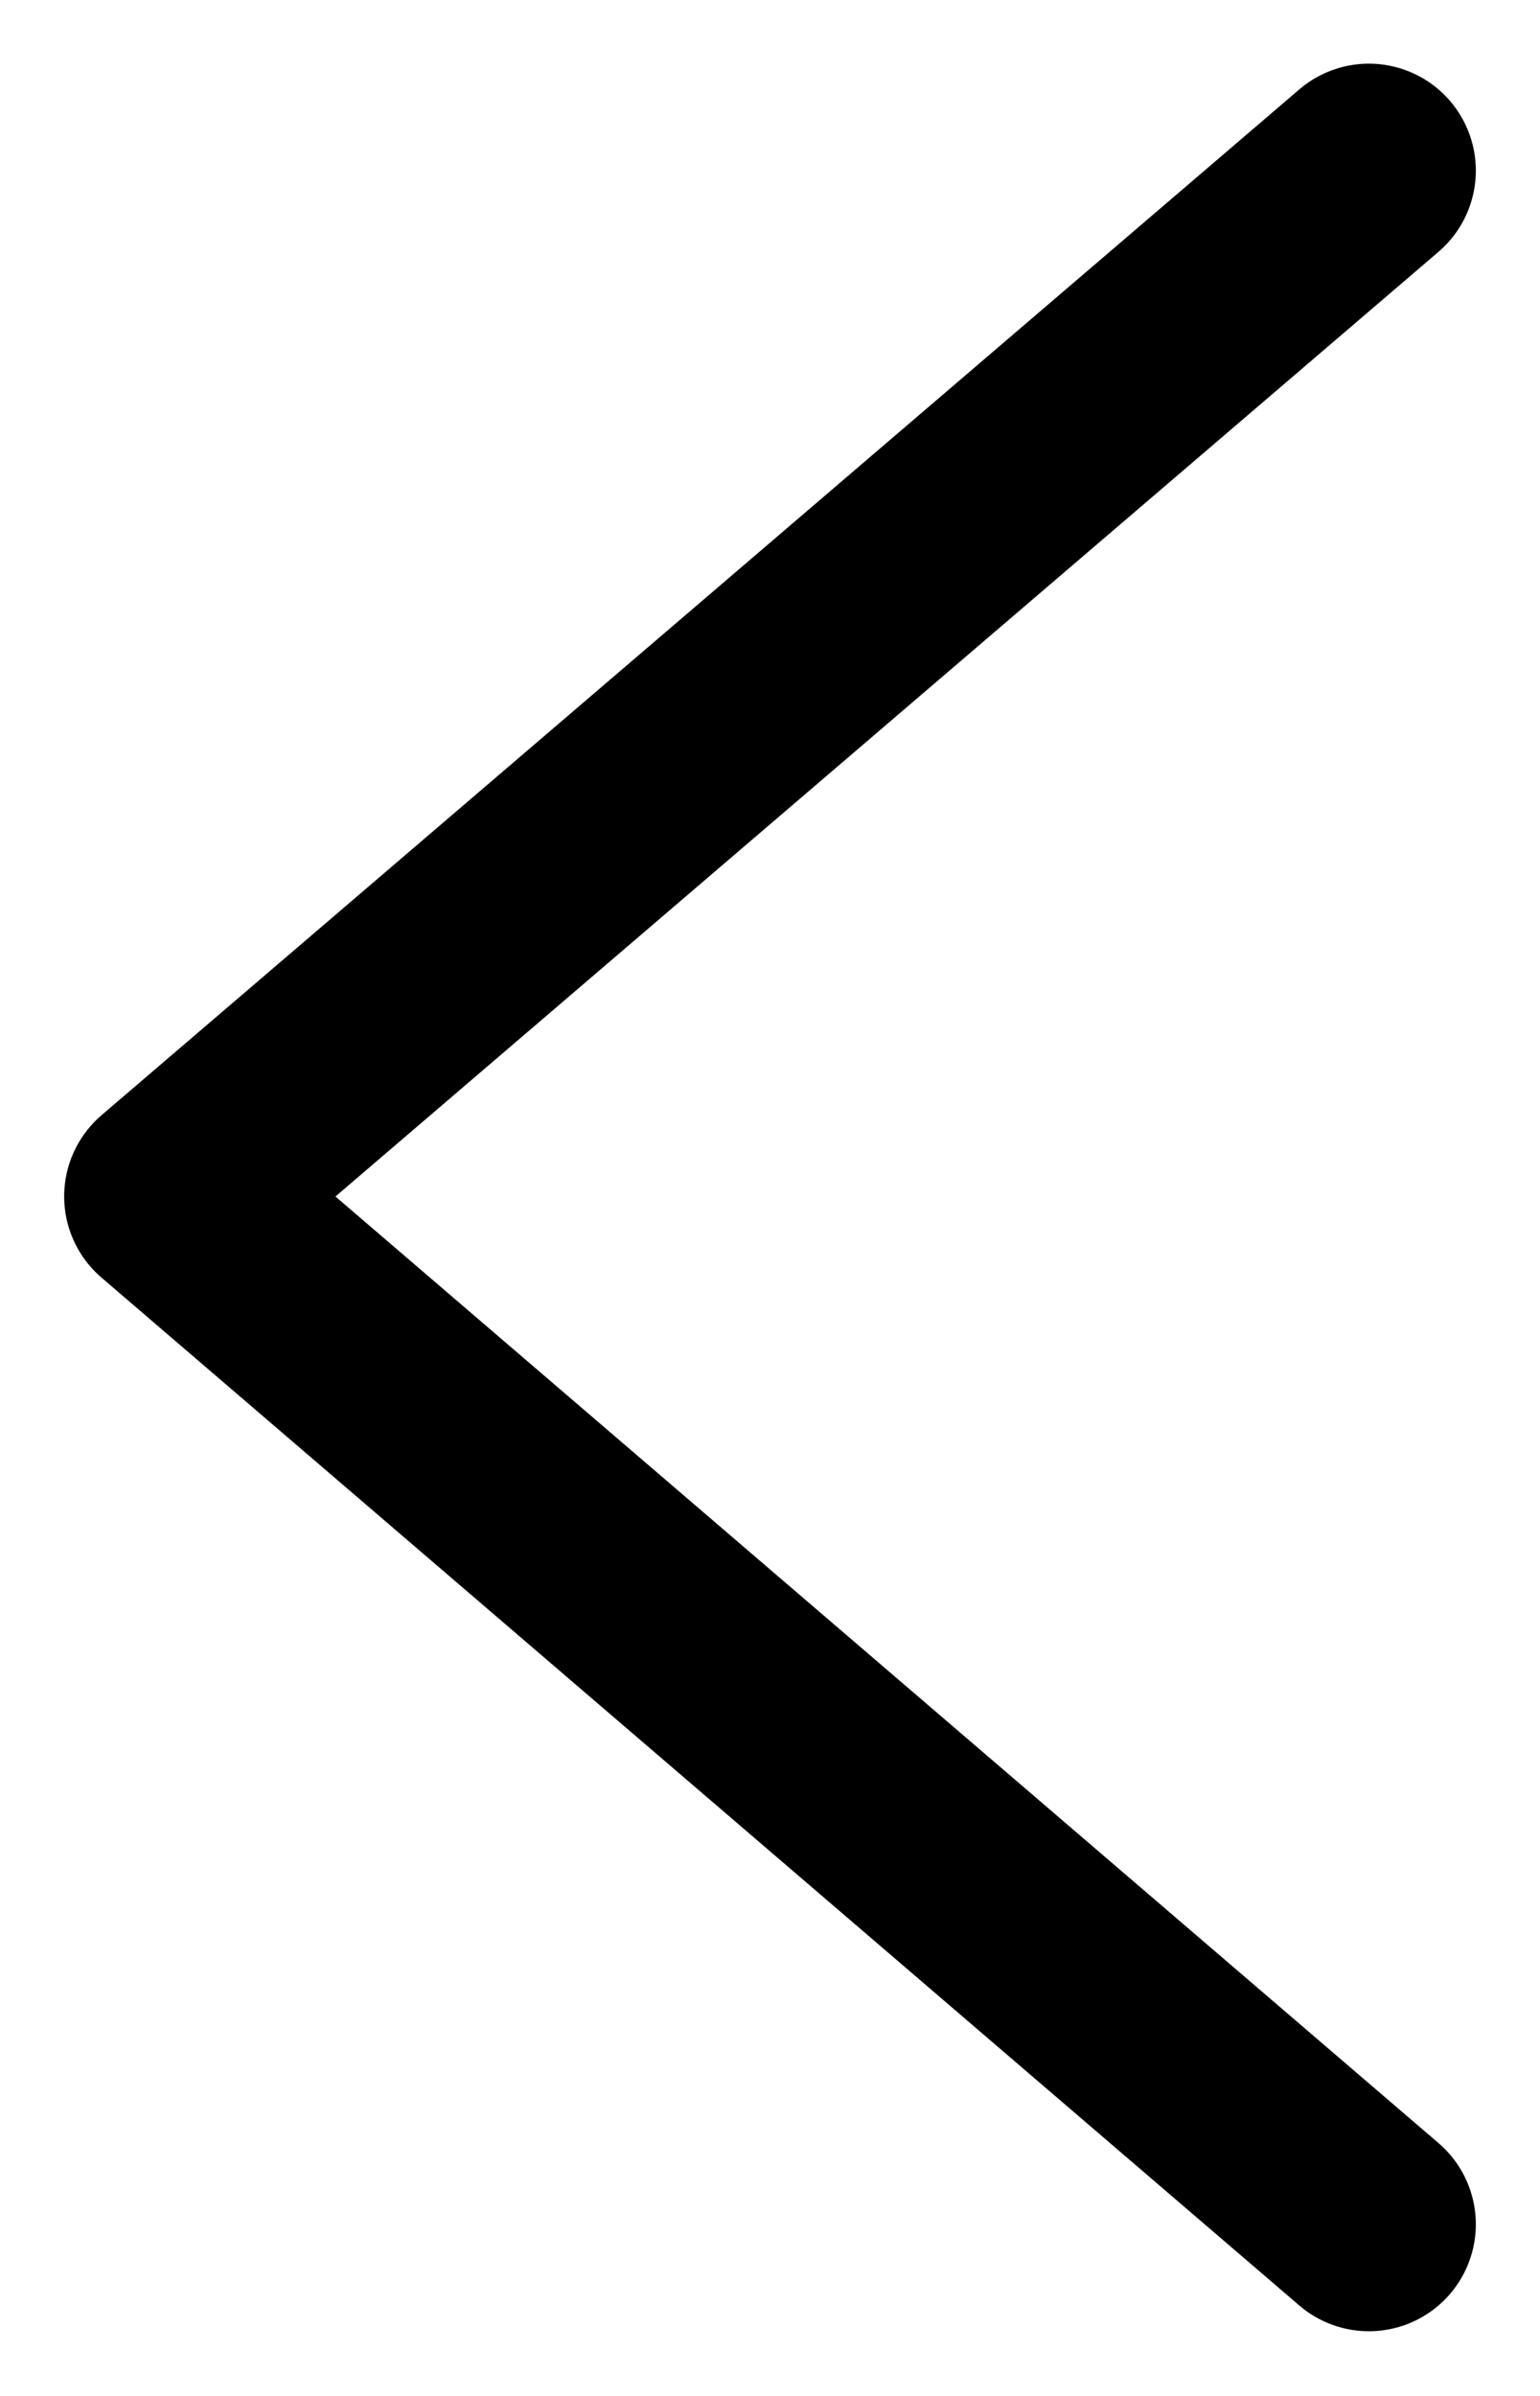 <svg width="18" height="28" viewBox="0 0 18 28" fill="none" xmlns="http://www.w3.org/2000/svg">
<path d="M16 25.994L2 13.982L16 1.994" stroke="black" stroke-width="2.5" stroke-linecap="round" stroke-linejoin="round"/>
</svg>
